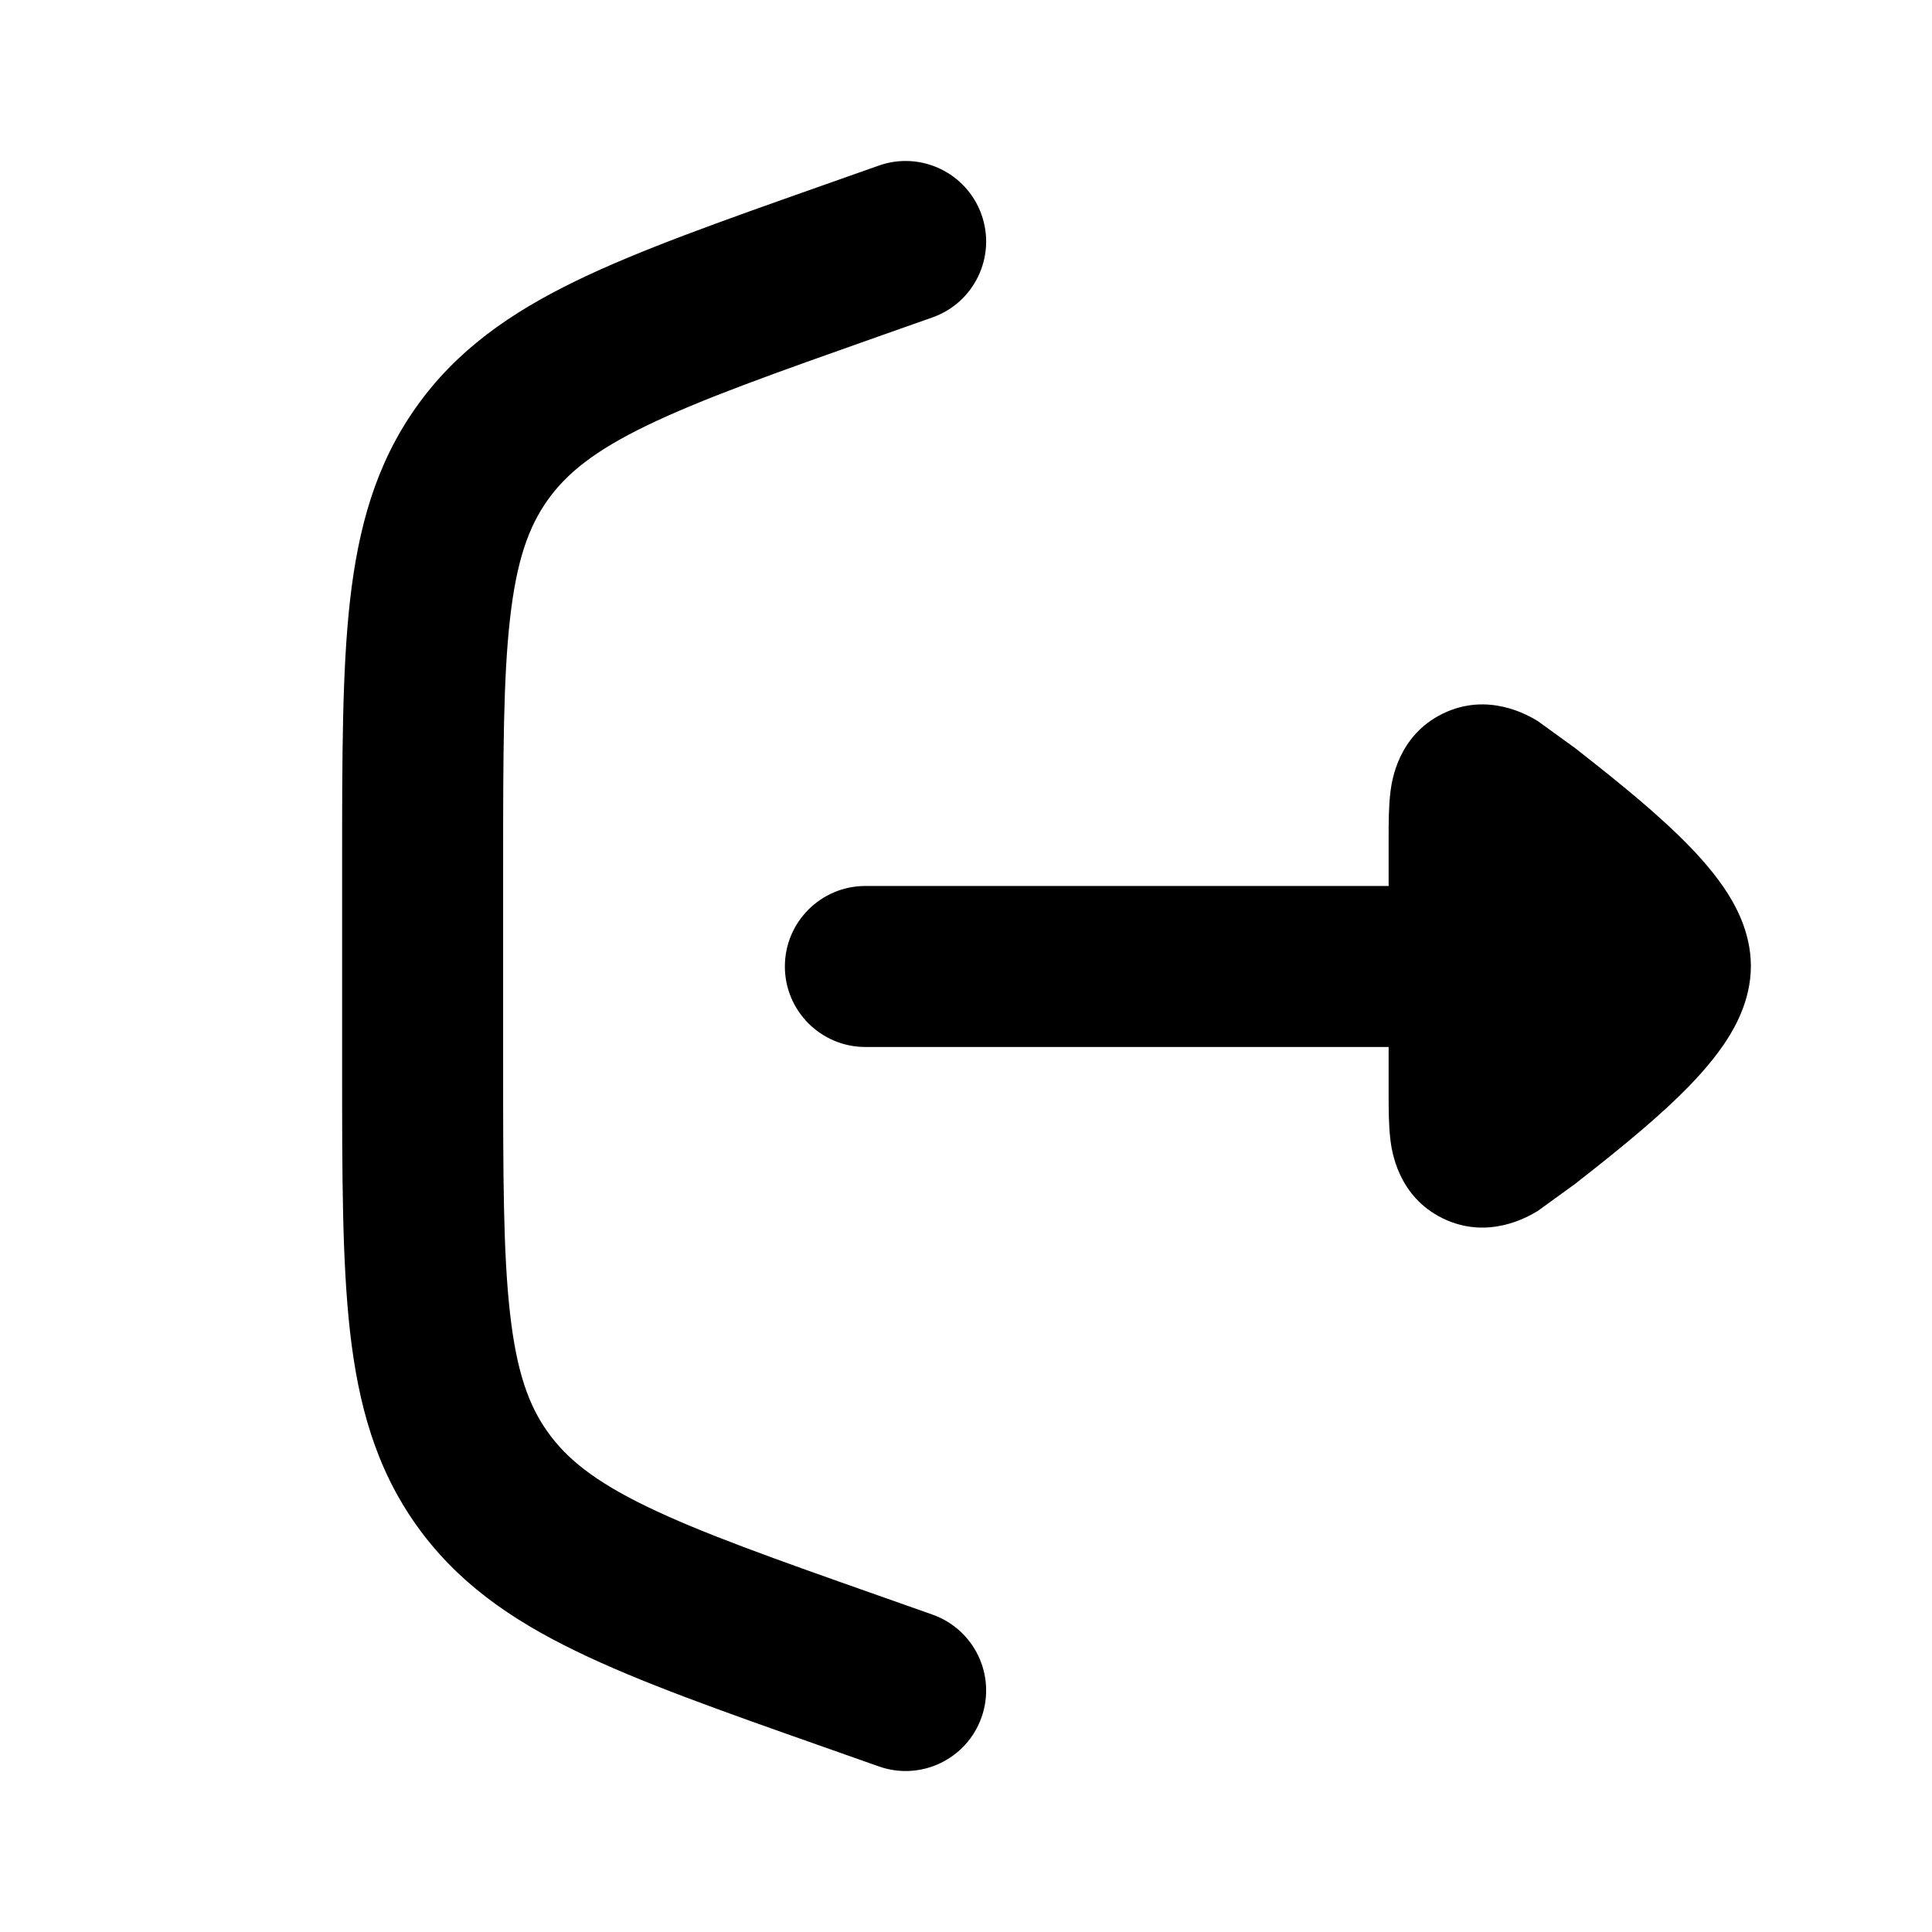 <svg width="24" height="24" viewBox="0 0 24 24" xmlns="http://www.w3.org/2000/svg">
    <path class="pr-icon-bulk-secondary" fill-rule="evenodd" clip-rule="evenodd" d="M12.193 2.667C12.377 3.188 12.104 3.759 11.583 3.943L10.92 4.177C9.609 4.64 8.705 4.961 8.031 5.288C7.38 5.603 7.036 5.884 6.801 6.215C6.566 6.547 6.417 6.965 6.336 7.684C6.251 8.428 6.25 9.388 6.25 10.778V13.223C6.25 14.613 6.251 15.572 6.336 16.317C6.417 17.036 6.566 17.454 6.801 17.785C7.036 18.117 7.38 18.397 8.031 18.713C8.705 19.04 9.609 19.361 10.92 19.823L11.583 20.057C12.104 20.241 12.377 20.812 12.193 21.333C12.009 21.854 11.438 22.127 10.917 21.943L10.2 21.69C8.957 21.252 7.945 20.895 7.158 20.512C6.336 20.114 5.668 19.647 5.168 18.94C4.668 18.234 4.451 17.449 4.348 16.541C4.25 15.671 4.25 14.599 4.25 13.281V10.72C4.25 9.402 4.25 8.329 4.348 7.46C4.451 6.552 4.668 5.767 5.168 5.06C5.668 4.353 6.336 3.887 7.158 3.488C7.945 3.106 8.957 2.749 10.2 2.31L10.917 2.057C11.438 1.873 12.009 2.147 12.193 2.667Z" />
    <path class="pr-icon-bulk-primary" d="M10.75 13.006C10.198 13.006 9.75 12.558 9.75 12.006C9.75 11.454 10.198 11.006 10.75 11.006L17.25 11.006L17.25 10.412C17.25 10.236 17.25 10.02 17.272 9.844L17.272 9.841C17.288 9.714 17.36 9.138 17.925 8.864C18.492 8.589 18.992 8.891 19.101 8.956L19.569 9.295C19.945 9.59 20.459 9.995 20.85 10.376C21.046 10.566 21.247 10.783 21.406 11.014C21.547 11.219 21.75 11.569 21.75 12C21.75 12.431 21.547 12.781 21.406 12.986C21.247 13.217 21.046 13.434 20.85 13.624C20.459 14.005 19.945 14.41 19.569 14.705L19.101 15.044C18.992 15.109 18.492 15.411 17.925 15.136C17.36 14.862 17.288 14.286 17.272 14.159L17.272 14.156C17.25 13.98 17.25 13.764 17.25 13.588L17.25 13.006L10.75 13.006Z" />
</svg>
